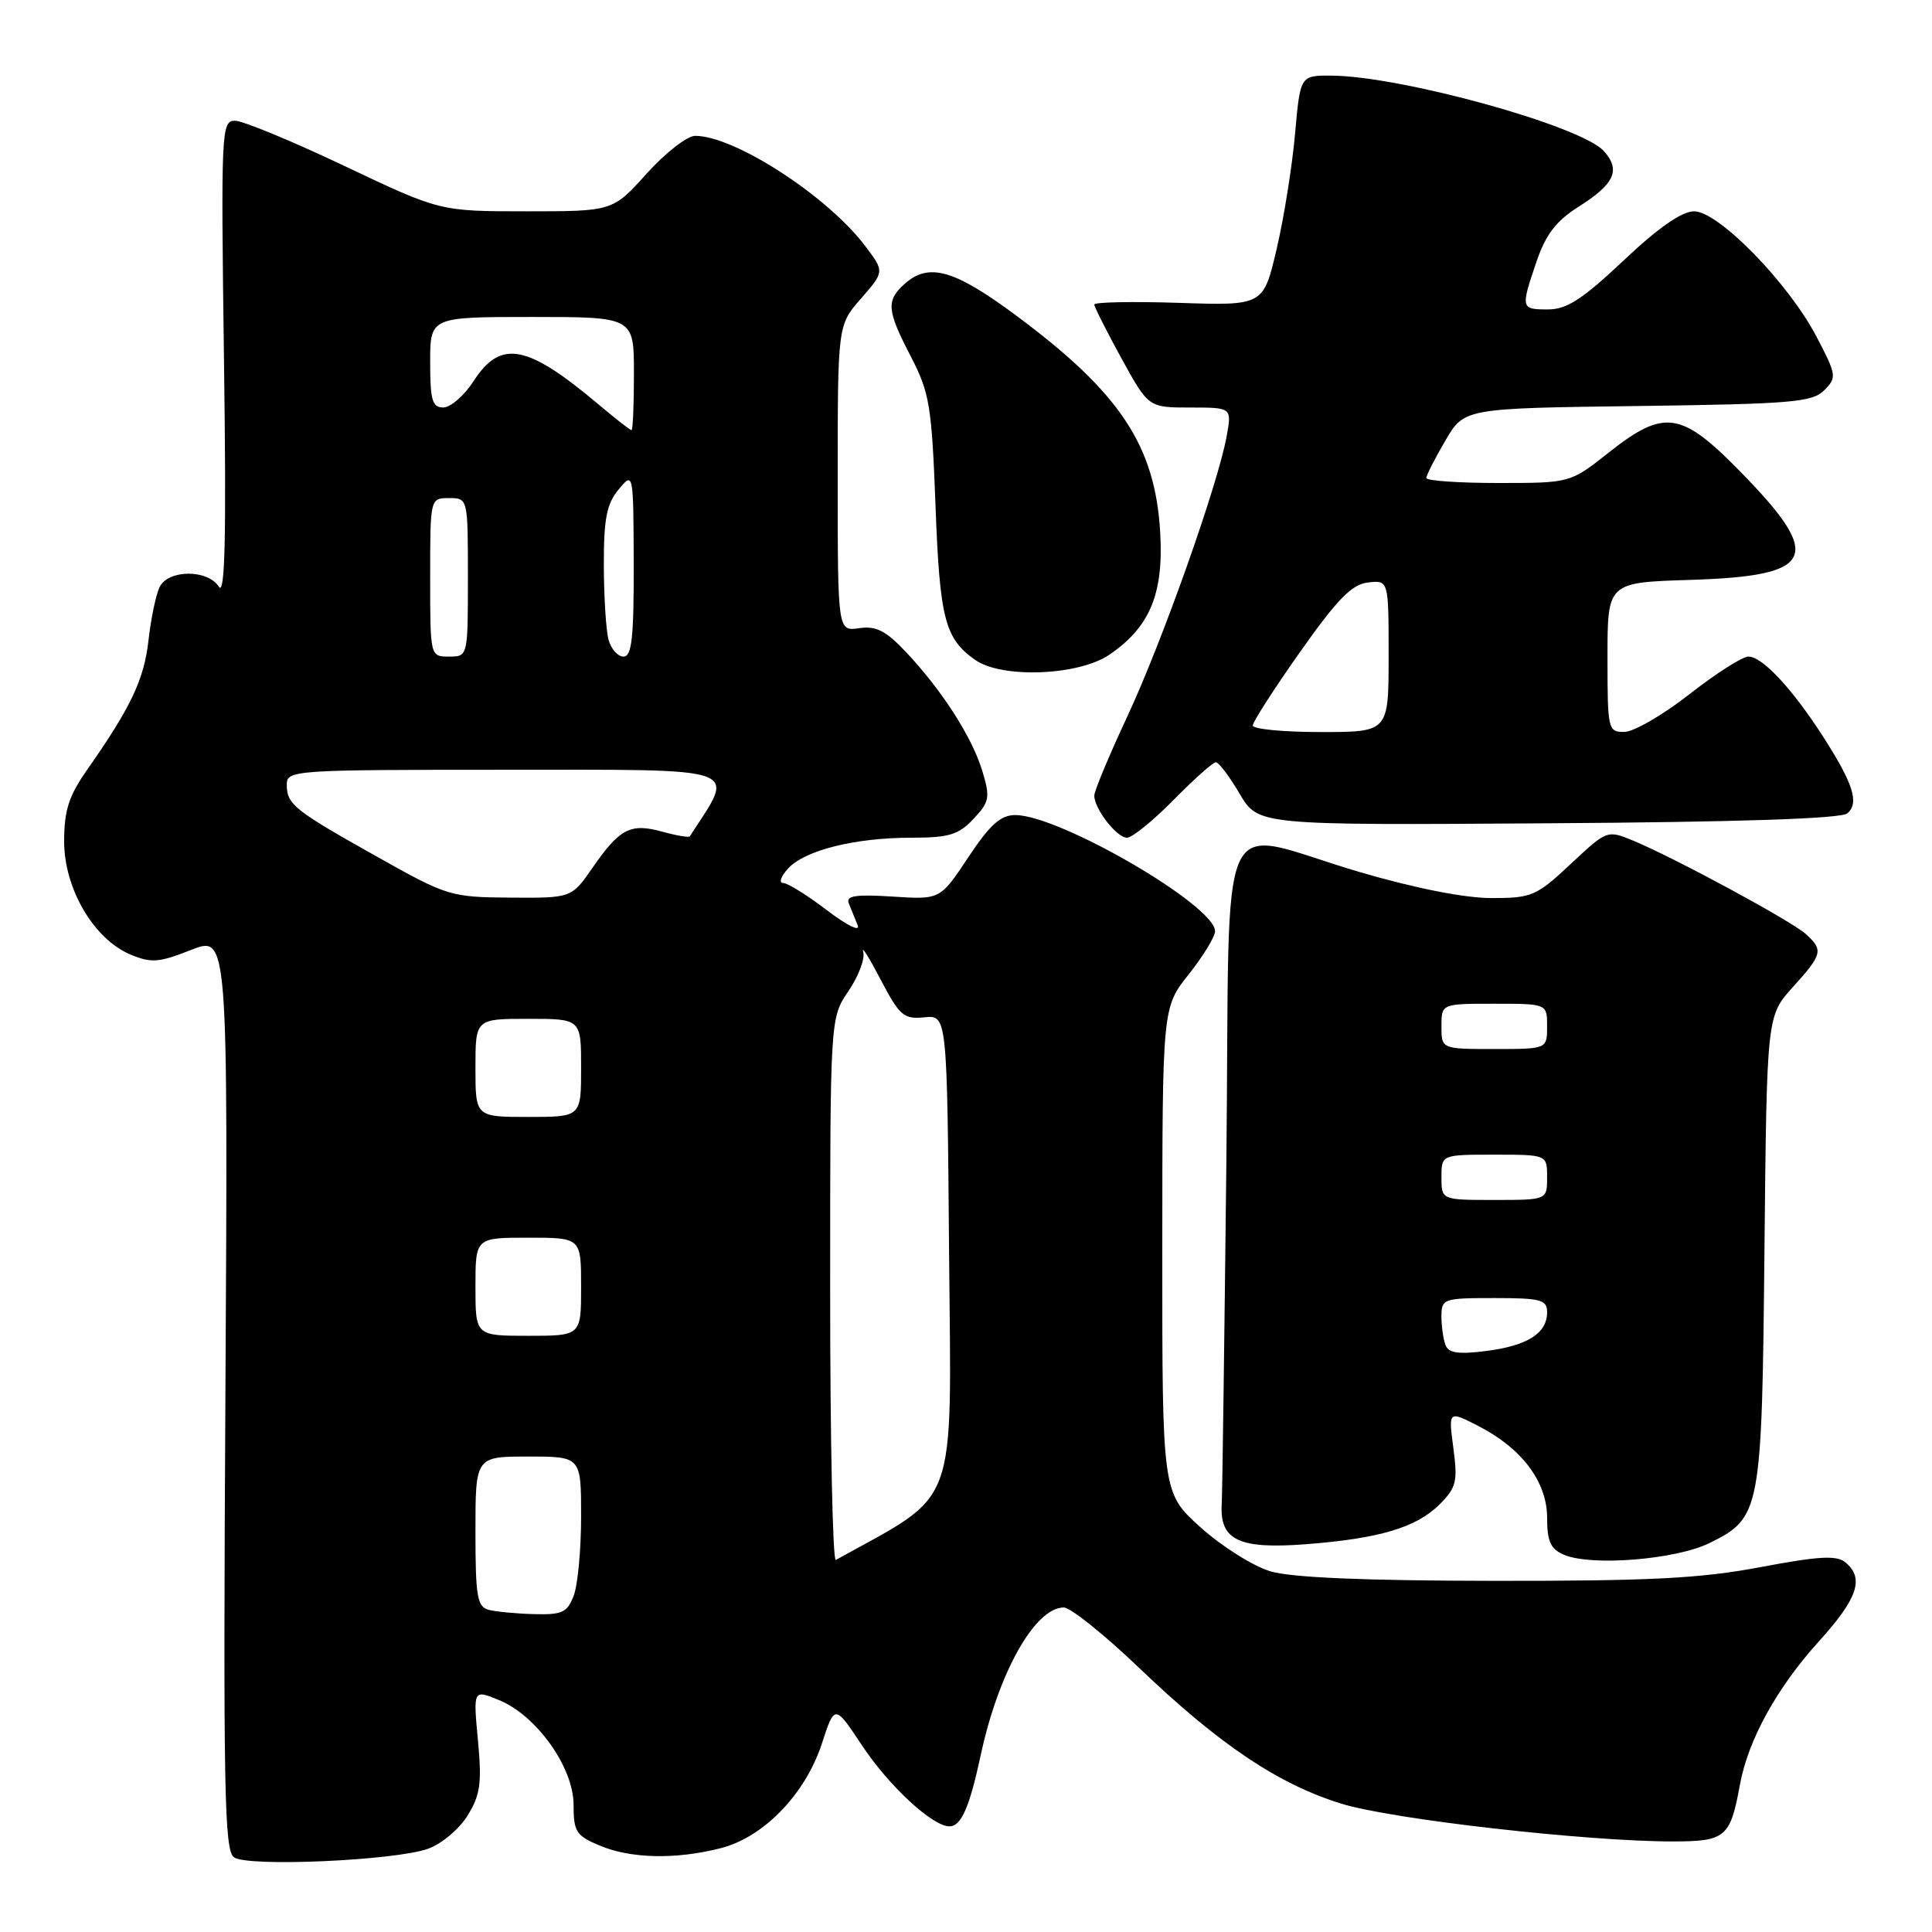 <?xml version="1.0" encoding="UTF-8" standalone="no"?>
<!DOCTYPE svg PUBLIC "-//W3C//DTD SVG 1.1//EN" "http://www.w3.org/Graphics/SVG/1.1/DTD/svg11.dtd" >
<svg xmlns="http://www.w3.org/2000/svg" xmlns:xlink="http://www.w3.org/1999/xlink" version="1.1" viewBox="0 0 256 256">
 <g >
 <path fill="currentColor"
d=" M 56.72 244.97 C 58.50 244.34 60.85 242.36 61.95 240.58 C 63.65 237.83 63.86 236.30 63.33 230.60 C 62.70 223.87 62.70 223.87 66.10 225.26 C 71.08 227.29 76.00 234.18 76.00 239.13 C 76.00 242.72 76.34 243.24 79.47 244.55 C 83.59 246.28 89.49 246.41 95.44 244.91 C 101.17 243.47 106.71 237.75 108.91 231.01 C 110.60 225.82 110.60 225.82 114.25 231.32 C 117.82 236.69 123.56 242.00 125.81 242.00 C 127.36 242.00 128.46 239.50 129.95 232.57 C 132.30 221.61 137.15 213.00 140.96 213.00 C 141.85 213.00 146.37 216.63 151.00 221.06 C 161.59 231.19 169.39 236.42 177.75 239.00 C 184.42 241.07 210.20 244.00 221.63 244.00 C 228.65 244.00 229.27 243.48 230.55 236.48 C 231.63 230.56 235.44 223.64 241.03 217.47 C 246.17 211.79 247.06 209.13 244.53 207.02 C 243.36 206.06 241.03 206.19 233.28 207.65 C 225.34 209.15 218.70 209.49 198.00 209.47 C 180.77 209.45 171.15 209.04 168.34 208.21 C 166.06 207.53 161.89 204.91 159.09 202.39 C 154.00 197.81 154.00 197.81 154.01 165.66 C 154.02 133.50 154.02 133.50 157.51 129.11 C 159.43 126.69 161.00 124.12 161.00 123.39 C 161.00 119.98 140.39 108.00 134.53 108.00 C 132.59 108.00 131.17 109.27 128.30 113.60 C 124.58 119.21 124.58 119.21 118.26 118.80 C 113.36 118.49 112.06 118.69 112.47 119.70 C 112.76 120.42 113.29 121.72 113.65 122.61 C 114.01 123.51 112.23 122.63 109.57 120.61 C 106.97 118.62 104.36 117.00 103.77 117.00 C 103.18 117.00 103.46 116.15 104.41 115.10 C 106.60 112.67 113.28 111.00 120.77 111.00 C 125.74 111.00 127.01 110.62 128.99 108.51 C 131.12 106.25 131.22 105.68 130.17 102.18 C 128.83 97.71 124.82 91.46 120.03 86.38 C 117.37 83.56 116.08 82.91 113.83 83.24 C 111.00 83.65 111.00 83.65 111.00 63.36 C 111.00 43.07 111.00 43.07 114.11 39.53 C 117.22 35.98 117.22 35.98 114.55 32.48 C 109.53 25.90 97.30 18.00 92.12 18.00 C 91.06 18.00 88.16 20.25 85.69 23.00 C 81.19 28.00 81.19 28.00 69.75 28.00 C 58.30 28.00 58.30 28.00 45.66 22.00 C 38.71 18.70 32.18 16.00 31.14 16.00 C 29.33 16.00 29.27 17.16 29.68 47.75 C 30.00 71.16 29.82 79.04 29.00 77.75 C 27.55 75.44 22.36 75.44 21.17 77.75 C 20.68 78.71 20.01 81.89 19.68 84.81 C 19.09 90.06 17.37 93.68 11.50 102.07 C 9.11 105.48 8.50 107.40 8.50 111.50 C 8.50 117.75 12.42 124.43 17.28 126.48 C 20.04 127.63 21.05 127.56 25.32 125.87 C 30.21 123.95 30.21 123.95 29.87 184.52 C 29.57 237.24 29.72 245.22 31.01 246.11 C 32.90 247.40 52.31 246.54 56.72 244.97 Z  M 226.50 204.47 C 233.32 201.11 233.46 200.37 233.80 165.56 C 234.11 134.62 234.11 134.62 237.55 130.81 C 241.51 126.43 241.64 125.88 239.25 123.74 C 237.32 122.01 222.06 113.76 216.50 111.43 C 212.96 109.96 212.96 109.96 208.13 114.48 C 203.57 118.74 202.97 119.00 197.62 119.00 C 194.11 119.00 187.50 117.70 180.23 115.57 C 160.70 109.85 163.03 104.79 162.50 154.00 C 162.24 177.38 161.97 197.81 161.88 199.41 C 161.64 204.09 164.21 205.29 173.00 204.62 C 182.77 203.87 187.68 202.41 190.75 199.34 C 192.97 197.12 193.17 196.31 192.58 191.89 C 191.92 186.92 191.92 186.92 195.83 188.92 C 201.64 191.88 205.00 196.35 205.00 201.11 C 205.00 204.26 205.46 205.26 207.25 206.02 C 210.88 207.56 222.04 206.66 226.50 204.47 Z  M 155.50 106.00 C 158.21 103.25 160.73 101.00 161.11 101.00 C 161.49 101.00 162.91 102.88 164.26 105.18 C 166.73 109.35 166.73 109.35 205.11 109.09 C 230.32 108.93 243.93 108.48 244.77 107.78 C 246.40 106.42 245.58 103.83 241.50 97.50 C 237.43 91.19 233.51 87.00 231.67 87.00 C 230.88 87.00 227.37 89.24 223.87 91.98 C 220.37 94.72 216.49 96.97 215.25 96.98 C 213.07 97.00 213.00 96.71 213.00 87.09 C 213.00 77.18 213.00 77.18 223.97 76.84 C 240.61 76.32 241.74 73.85 230.52 62.41 C 222.74 54.48 220.50 54.16 213.12 60.00 C 208.06 64.00 208.06 64.00 198.53 64.00 C 193.29 64.00 189.00 63.70 189.00 63.34 C 189.00 62.97 190.13 60.75 191.51 58.39 C 194.02 54.10 194.02 54.10 216.98 53.80 C 237.40 53.53 240.13 53.30 241.71 51.72 C 243.41 50.02 243.37 49.72 240.68 44.58 C 236.95 37.46 227.70 28.00 224.48 28.00 C 222.85 28.00 219.75 30.16 215.15 34.50 C 209.69 39.65 207.61 41.00 205.13 41.00 C 201.50 41.00 201.48 40.89 203.61 34.62 C 204.83 31.06 206.21 29.26 209.16 27.40 C 213.95 24.37 214.79 22.53 212.51 20.01 C 209.48 16.66 185.63 10.07 176.39 10.02 C 172.29 10.00 172.29 10.00 171.60 17.75 C 171.22 22.01 170.13 28.88 169.16 33.00 C 167.40 40.50 167.40 40.50 156.20 40.13 C 150.04 39.93 145.00 40.03 145.00 40.35 C 145.00 40.67 146.62 43.87 148.59 47.47 C 152.18 54.00 152.18 54.00 157.70 54.00 C 163.22 54.00 163.22 54.00 162.55 57.75 C 161.41 64.12 154.02 84.98 149.40 94.88 C 146.98 100.06 145.00 104.80 145.00 105.42 C 145.00 107.18 147.97 111.00 149.34 111.00 C 150.02 111.00 152.79 108.75 155.50 106.00 Z  M 147.00 86.75 C 152.38 83.08 154.21 78.67 153.73 70.50 C 153.05 59.02 148.40 52.02 134.66 41.82 C 126.41 35.69 123.04 34.75 119.83 37.65 C 117.40 39.86 117.51 41.12 120.71 47.28 C 123.17 52.04 123.46 53.77 123.96 67.00 C 124.52 82.00 125.19 84.62 129.23 87.45 C 132.77 89.93 142.93 89.53 147.00 86.75 Z  M 64.75 213.31 C 63.23 212.91 63.00 211.54 63.00 202.93 C 63.00 193.00 63.00 193.00 70.00 193.00 C 77.00 193.00 77.00 193.00 77.00 200.93 C 77.00 205.30 76.56 210.02 76.02 211.43 C 75.18 213.67 74.49 213.98 70.77 213.88 C 68.42 213.82 65.71 213.56 64.75 213.31 Z  M 110.00 171.01 C 110.00 134.89 110.00 134.89 112.42 131.33 C 113.76 129.37 114.64 127.03 114.38 126.13 C 114.13 125.23 115.17 126.89 116.69 129.80 C 119.20 134.60 119.75 135.07 122.48 134.80 C 125.50 134.50 125.50 134.50 125.76 166.20 C 126.05 200.61 127.16 197.61 110.75 206.70 C 110.34 206.93 110.00 190.87 110.00 171.01 Z  M 63.00 170.50 C 63.00 164.00 63.00 164.00 70.00 164.00 C 77.00 164.00 77.00 164.00 77.00 170.50 C 77.00 177.00 77.00 177.00 70.00 177.00 C 63.00 177.00 63.00 177.00 63.00 170.50 Z  M 63.00 141.50 C 63.00 135.00 63.00 135.00 70.00 135.00 C 77.00 135.00 77.00 135.00 77.00 141.50 C 77.00 148.00 77.00 148.00 70.00 148.00 C 63.00 148.00 63.00 148.00 63.00 141.50 Z  M 50.00 113.54 C 38.94 107.34 38.00 106.59 38.00 103.96 C 38.00 102.06 38.86 102.00 66.50 102.00 C 99.17 102.00 97.49 101.40 91.40 110.82 C 91.28 111.00 89.64 110.72 87.75 110.20 C 83.54 109.04 82.13 109.77 78.53 114.96 C 75.73 119.00 75.73 119.00 67.61 118.94 C 59.71 118.88 59.25 118.74 50.00 113.54 Z  M 57.00 76.50 C 57.00 66.00 57.00 66.00 59.50 66.00 C 62.00 66.00 62.00 66.00 62.00 76.50 C 62.00 87.00 62.00 87.00 59.50 87.00 C 57.00 87.00 57.00 87.00 57.00 76.50 Z  M 80.63 84.75 C 80.30 83.51 80.02 79.06 80.01 74.86 C 80.00 68.72 80.39 66.76 81.97 64.86 C 83.93 62.50 83.93 62.50 83.97 74.75 C 83.99 84.53 83.72 87.00 82.62 87.00 C 81.86 87.00 80.96 85.99 80.63 84.75 Z  M 79.43 53.69 C 69.84 45.60 66.36 44.93 62.76 50.49 C 61.52 52.41 59.71 53.98 58.75 53.99 C 57.28 54.00 57.00 53.05 57.00 48.00 C 57.00 42.00 57.00 42.00 70.50 42.00 C 84.00 42.00 84.00 42.00 84.00 49.50 C 84.00 53.62 83.86 57.00 83.68 57.00 C 83.50 57.00 81.59 55.51 79.43 53.69 Z  M 191.54 178.23 C 191.24 177.47 191.00 175.75 191.00 174.42 C 191.00 172.09 191.26 172.00 198.00 172.00 C 204.18 172.00 205.00 172.22 205.00 173.88 C 205.00 176.66 202.43 178.30 196.96 179.01 C 193.26 179.48 191.94 179.29 191.54 178.23 Z  M 191.00 156.00 C 191.00 153.00 191.00 153.00 198.00 153.00 C 205.00 153.00 205.00 153.00 205.00 156.00 C 205.00 159.00 205.00 159.00 198.00 159.00 C 191.00 159.00 191.00 159.00 191.00 156.00 Z  M 191.00 136.00 C 191.00 133.00 191.00 133.00 198.00 133.00 C 205.00 133.00 205.00 133.00 205.00 136.00 C 205.00 139.00 205.00 139.00 198.00 139.00 C 191.00 139.00 191.00 139.00 191.00 136.00 Z  M 166.00 96.13 C 166.00 95.66 168.82 91.27 172.27 86.38 C 177.21 79.38 179.12 77.43 181.27 77.18 C 184.00 76.87 184.00 76.87 184.00 86.93 C 184.00 97.00 184.00 97.00 175.00 97.00 C 170.05 97.00 166.00 96.61 166.00 96.13 Z "/>
</g>
</svg>